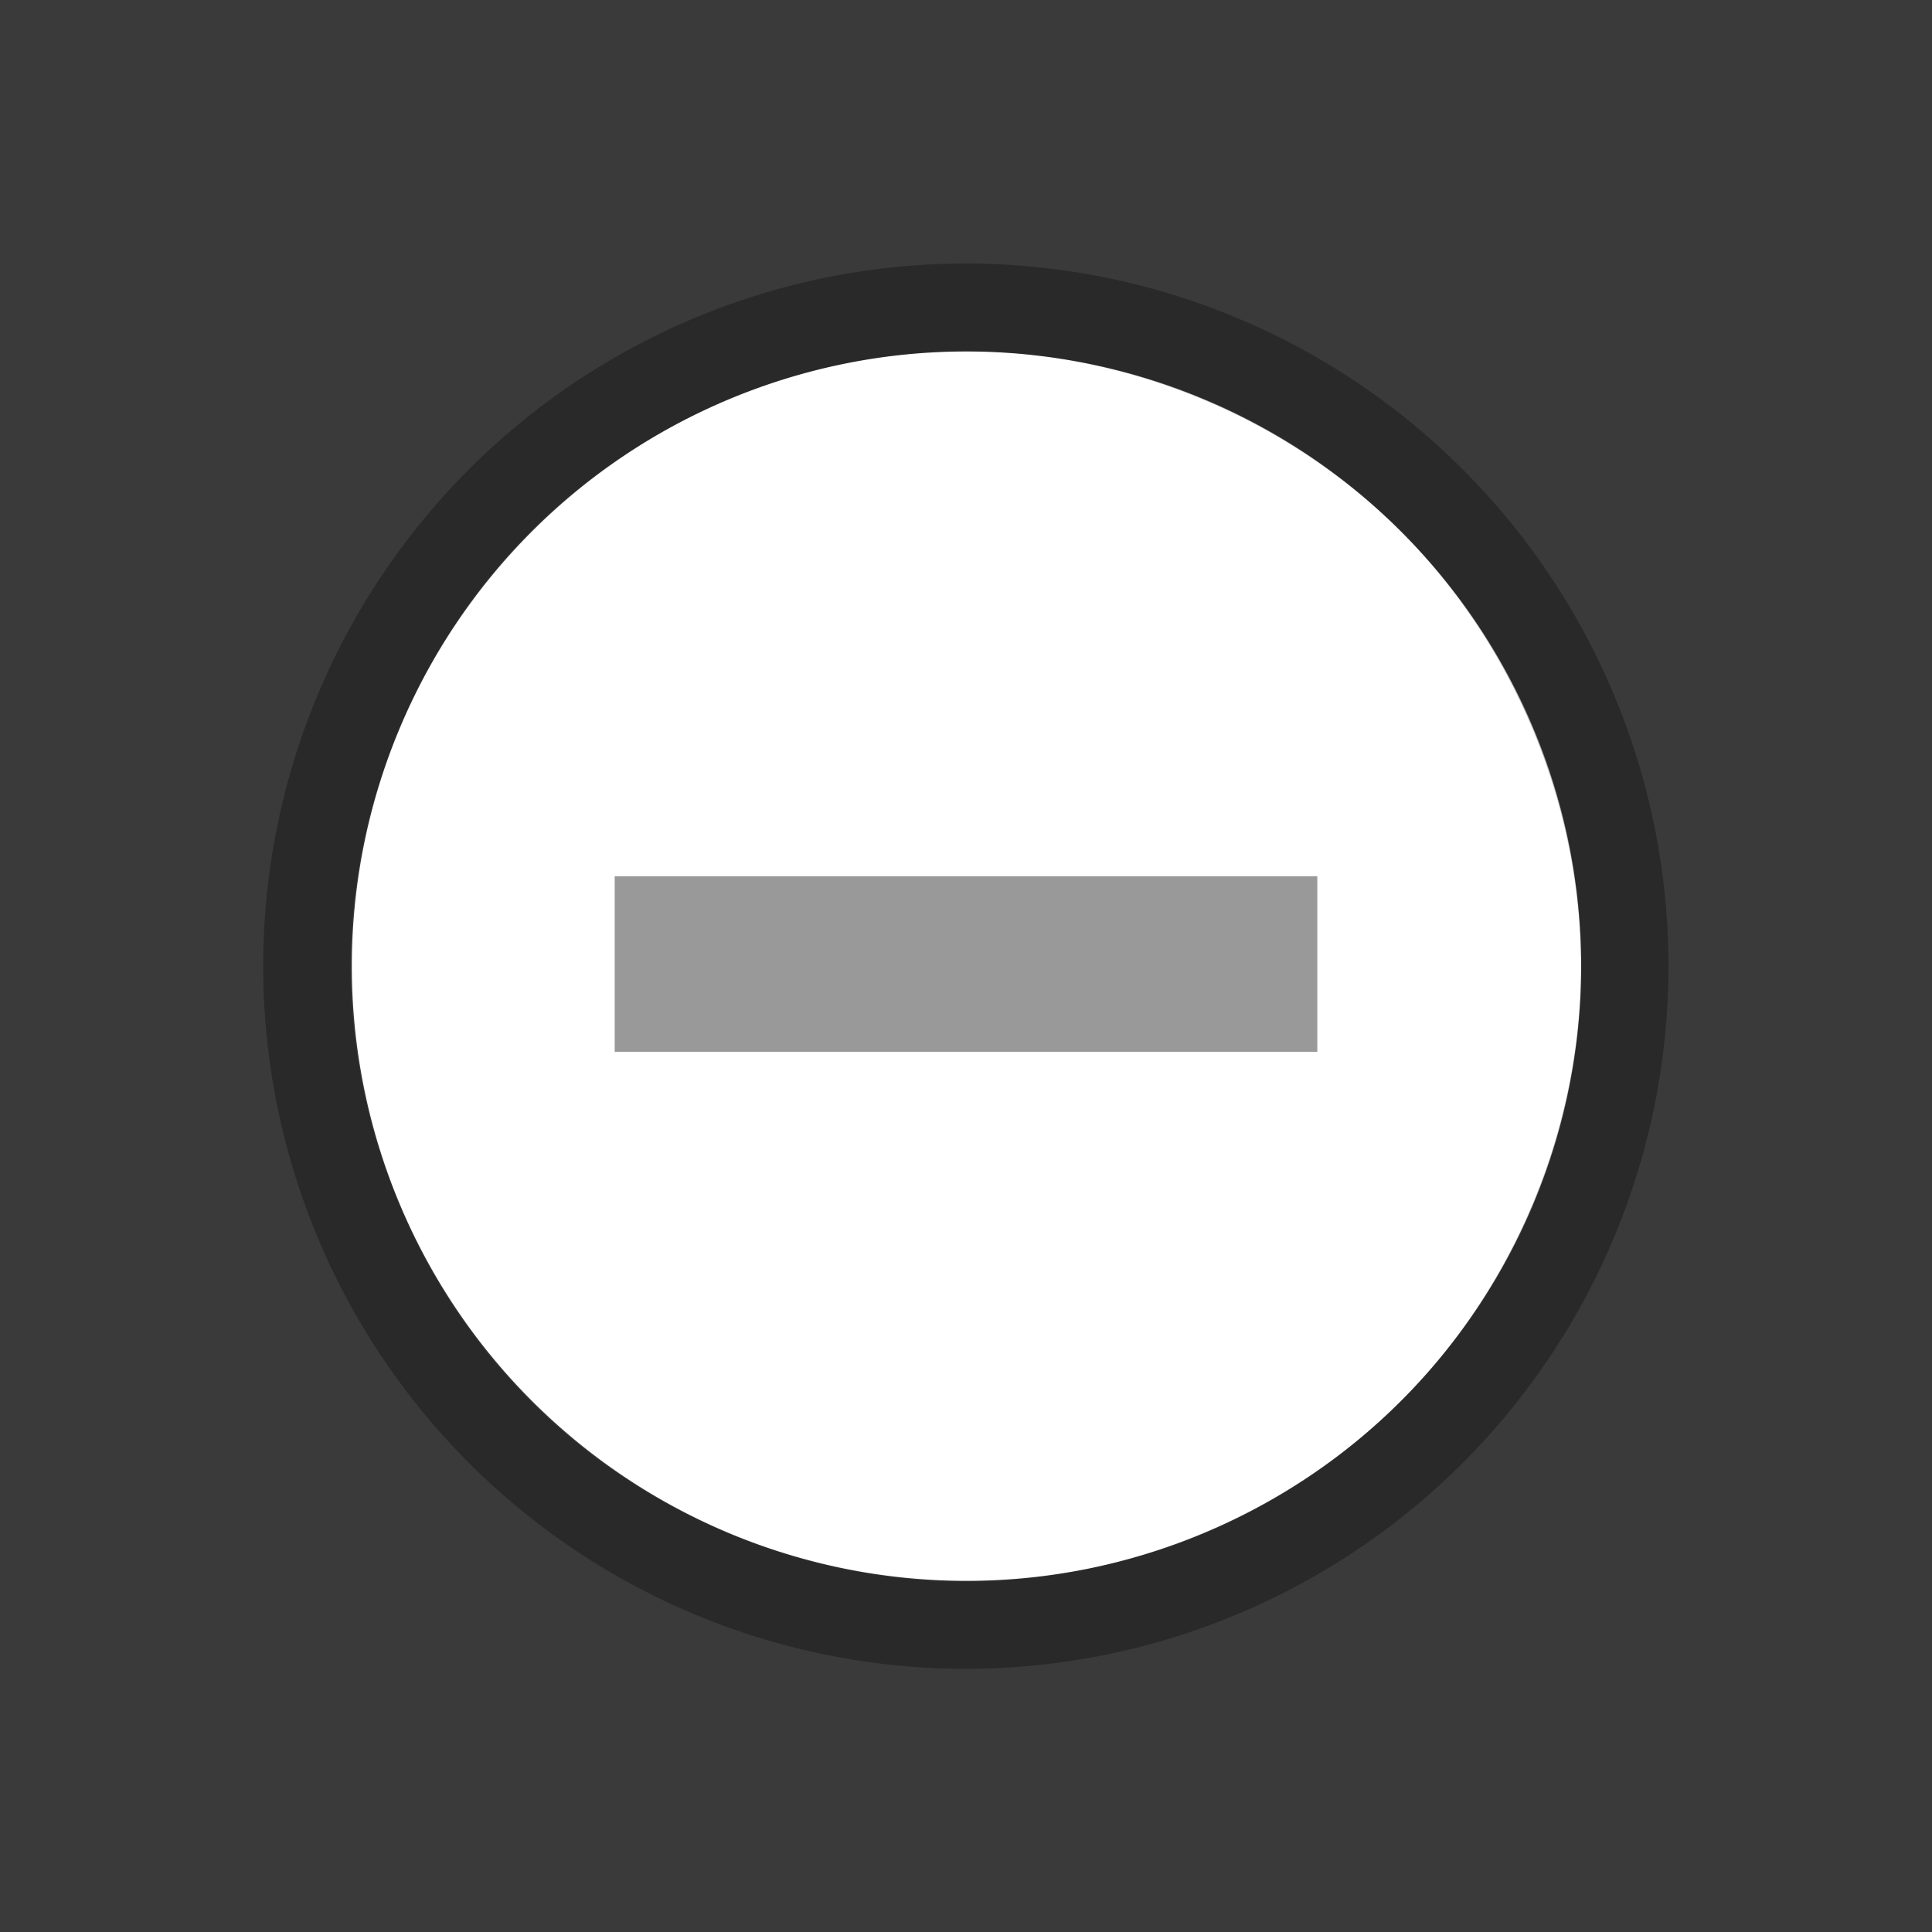<?xml version="1.0" encoding="UTF-8" standalone="no"?>
<svg
   xmlns:dc="http://purl.org/dc/elements/1.1/"
   xmlns:cc="http://creativecommons.org/ns#"
   xmlns:rdf="http://www.w3.org/1999/02/22-rdf-syntax-ns#"
   xmlns:svg="http://www.w3.org/2000/svg"
   xmlns="http://www.w3.org/2000/svg"
   xmlns:sodipodi="http://sodipodi.sourceforge.net/DTD/sodipodi-0.dtd"
   xmlns:inkscape="http://www.inkscape.org/namespaces/inkscape"
   width="44"
   height="44"
   version="1.1"
   viewBox="0 0 5.821 5.821"
   id="svg8"
   sodipodi:docname="min-pressed.svg"
   inkscape:version="0.92.2 (5c3e80d, 2017-08-06)">
  <defs
     id="defs12" />
  <sodipodi:namedview
     pagecolor="#ffffff"
     bordercolor="#666666"
     borderopacity="1"
     objecttolerance="10"
     gridtolerance="10"
     guidetolerance="10"
     inkscape:pageopacity="0"
     inkscape:pageshadow="2"
     inkscape:window-width="704"
     inkscape:window-height="480"
     id="namedview10"
     showgrid="false"
     inkscape:zoom="10.727273"
     inkscape:cx="11"
     inkscape:cy="11"
     inkscape:window-x="0"
     inkscape:window-y="27"
     inkscape:window-maximized="0"
     inkscape:current-layer="svg8" />
  <path
     d="m0 0v5.821h5.821v-5.821zm2.91 0.794a2.117 2.117 0 0 0-0.179 0.009 2.117 2.117 0 0 1 0.179-0.009zm0.179 0.009a2.117 2.117 0 0 1 0.113 0.014 2.117 2.117 0 0 0-0.113-0.014zm-0.471 0.014a2.117 2.117 0 0 0-0.097 0.015 2.117 2.117 0 0 1 0.097-0.015zm0.681 0.015a2.117 2.117 0 0 1 0.099 0.022 2.117 2.117 0 0 0-0.099-0.022zm-0.877 0.022a2.117 2.117 0 0 0-0.111 0.028 2.117 2.117 0 0 1 0.111-0.028zm1.088 0.028a2.117 2.117 0 0 1 0.09 0.03 2.117 2.117 0 0 0-0.09-0.03zm-1.289 0.03a2.117 2.117 0 0 0-0.105 0.038 2.117 2.117 0 0 1 0.105-0.038zm1.485 0.038a2.117 2.117 0 0 1 0.105 0.048 2.117 2.117 0 0 0-0.105-0.048zm-1.694 0.048a2.117 2.117 0 0 0-0.083 0.04 2.117 2.117 0 0 1 0.083-0.04zm1.882 0.04a2.117 2.117 0 0 1 0.103 0.058 2.117 2.117 0 0 0-0.103-0.058zm-0.982 0.021a1.852 1.852 0 0 1 1.852 1.852 1.852 1.852 0 0 1-1.852 1.852 1.852 1.852 0 0 1-1.852-1.852 1.852 1.852 0 0 1 1.852-1.852zm-1.085 0.037a2.117 2.117 0 0 0-0.082 0.051 2.117 2.117 0 0 1 0.082-0.051zm2.253 0.051a2.117 2.117 0 0 1 0.089 0.064 2.117 2.117 0 0 0-0.089-0.064zm-2.424 0.064a2.117 2.117 0 0 0-0.082 0.063 2.117 2.117 0 0 1 0.082-0.063zm2.595 0.063a2.117 2.117 0 0 1 0.082 0.072 2.117 2.117 0 0 0-0.082-0.072zm-2.759 0.072a2.117 2.117 0 0 0-0.076 0.07 2.117 2.117 0 0 1 0.076-0.07zm2.916 0.07a2.117 2.117 0 0 1 0.067 0.072 2.117 2.117 0 0 0-0.067-0.072zm-3.062 0.076a2.117 2.117 0 0 0-0.072 0.082 2.117 2.117 0 0 1 0.072-0.082zm3.208 0.085a2.117 2.117 0 0 1 0.053 0.07 2.117 2.117 0 0 0-0.053-0.07zm-3.342 0.078a2.117 2.117 0 0 0-0.064 0.089 2.117 2.117 0 0 1 0.064-0.089zm3.466 0.09a2.117 2.117 0 0 1 0.05 0.082 2.117 2.117 0 0 0-0.05-0.082zm-3.579 0.082a2.117 2.117 0 0 0-0.058 0.103 2.117 2.117 0 0 1 0.058-0.103zm3.688 0.103a2.117 2.117 0 0 1 0.04 0.083 2.117 2.117 0 0 0-0.04-0.083zm-3.786 0.083a2.117 2.117 0 0 0-0.048 0.105 2.117 2.117 0 0 1 0.048-0.105zm3.874 0.105a2.117 2.117 0 0 1 0.038 0.105 2.117 2.117 0 0 0-0.038-0.105zm-3.959 0.105a2.117 2.117 0 0 0-0.03 0.09 2.117 2.117 0 0 1 0.03-0.09zm4.027 0.09a2.117 2.117 0 0 1 0.028 0.111 2.117 2.117 0 0 0-0.028-0.111zm-4.086 0.111a2.117 2.117 0 0 0-0.022 0.099 2.117 2.117 0 0 1 0.022-0.099zm4.136 0.099a2.117 2.117 0 0 1 0.015 0.097 2.117 2.117 0 0 0-0.015-0.097zm-4.173 0.097a2.117 2.117 0 0 0-0.014 0.113 2.117 2.117 0 0 1 0.014-0.113zm4.202 0.113a2.117 2.117 0 0 1 0.009 0.179 2.117 2.117 0 0 0-0.009-0.179zm-4.224 0.179a2.117 2.117 0 0 0 0.009 0.179 2.117 2.117 0 0 1-0.009-0.179zm4.224 0.185a2.117 2.117 0 0 1-0.012 0.095 2.117 2.117 0 0 0 0.012-0.095zm-4.201 0.107a2.117 2.117 0 0 0 0.015 0.097 2.117 2.117 0 0 1-0.015-0.097zm4.173 0.098a2.117 2.117 0 0 1-0.022 0.098 2.117 2.117 0 0 0 0.022-0.098zm-4.136 0.098a2.117 2.117 0 0 0 0.028 0.111 2.117 2.117 0 0 1-0.028-0.111zm4.086 0.111a2.117 2.117 0 0 1-0.03 0.09 2.117 2.117 0 0 0 0.03-0.09zm-4.027 0.09a2.117 2.117 0 0 0 0.038 0.105 2.117 2.117 0 0 1-0.038-0.105zm3.959 0.105a2.117 2.117 0 0 1-0.048 0.105 2.117 2.117 0 0 0 0.048-0.105zm-3.874 0.105a2.117 2.117 0 0 0 0.04 0.083 2.117 2.117 0 0 1-0.04-0.083zm3.786 0.083a2.117 2.117 0 0 1-0.058 0.103 2.117 2.117 0 0 0 0.058-0.103zm-3.688 0.103a2.117 2.117 0 0 0 0.051 0.082 2.117 2.117 0 0 1-0.051-0.082zm3.579 0.082a2.117 2.117 0 0 1-0.064 0.089 2.117 2.117 0 0 0 0.064-0.089zm-3.465 0.089a2.117 2.117 0 0 0 0.063 0.082 2.117 2.117 0 0 1-0.063-0.082zm3.339 0.082a2.117 2.117 0 0 1-0.072 0.082 2.117 2.117 0 0 0 0.072-0.082zm-3.204 0.082a2.117 2.117 0 0 0 0.07 0.076 2.117 2.117 0 0 1-0.07-0.076zm3.062 0.076a2.117 2.117 0 0 1-0.072 0.067 2.117 2.117 0 0 0 0.072-0.067zm-2.916 0.07a2.117 2.117 0 0 0 0.082 0.072 2.117 2.117 0 0 1-0.082-0.072zm2.755 0.075a2.117 2.117 0 0 1-0.07 0.053 2.117 2.117 0 0 0 0.07-0.053zm-2.591 0.059a2.117 2.117 0 0 0 0.089 0.064 2.117 2.117 0 0 1-0.089-0.064zm2.424 0.064a2.117 2.117 0 0 1-0.082 0.05 2.117 2.117 0 0 0 0.082-0.05zm-2.252 0.05a2.117 2.117 0 0 0 0.103 0.058 2.117 2.117 0 0 1-0.103-0.058zm2.068 0.058a2.117 2.117 0 0 1-0.083 0.04 2.117 2.117 0 0 0 0.083-0.04zm-1.882 0.04a2.117 2.117 0 0 0 0.105 0.048 2.117 2.117 0 0 1-0.105-0.048zm1.694 0.048a2.117 2.117 0 0 1-0.105 0.038 2.117 2.117 0 0 0 0.105-0.038zm-1.485 0.038a2.117 2.117 0 0 0 0.09 0.03 2.117 2.117 0 0 1-0.09-0.03zm1.289 0.03a2.117 2.117 0 0 1-0.111 0.028 2.117 2.117 0 0 0 0.111-0.028zm-1.088 0.028a2.117 2.117 0 0 0 0.098 0.022 2.117 2.117 0 0 1-0.098-0.022zm0.877 0.022a2.117 2.117 0 0 1-0.097 0.015 2.117 2.117 0 0 0 0.097-0.015zm-0.669 0.017a2.117 2.117 0 0 0 0.095 0.012 2.117 2.117 0 0 1-0.095-0.012zm0.459 0.012a2.117 2.117 0 0 1-0.179 0.009 2.117 2.117 0 0 0 0.179-0.009z"
     style="fill:#3b3a3a;stroke-width:.265"
     id="path2" />
  <path
     d="m2.91 0.794a2.117 2.117 0 0 0-2.117 2.117 2.117 2.117 0 0 0 2.117 2.117 2.117 2.117 0 0 0 2.117-2.117 2.117 2.117 0 0 0-2.117-2.117zm-5.292e-4 0.264c0.485-1.2e-4 0.968 0.2 1.311 0.543 0.343 0.343 0.543 0.826 0.543 1.311 1.203e-4 0.485-0.2 0.968-0.543 1.31-0.343 0.343-0.826 0.543-1.311 0.543-0.485 1.201e-4 -0.968-0.2-1.31-0.543-0.343-0.343-0.543-0.825-0.543-1.31-1.18e-4 -0.485 0.2-0.968 0.543-1.311 0.343-0.343 0.825-0.543 1.31-0.543z"
     style="fill:#000000;opacity:0.3;stroke-width:0.265"
     id="path4" />
  <rect
     x="1.852"
     y="2.64"
     width="2.117"
     height=".529"
     style="fill:#000000;opacity:.4"
     id="rect6" />
</svg>
